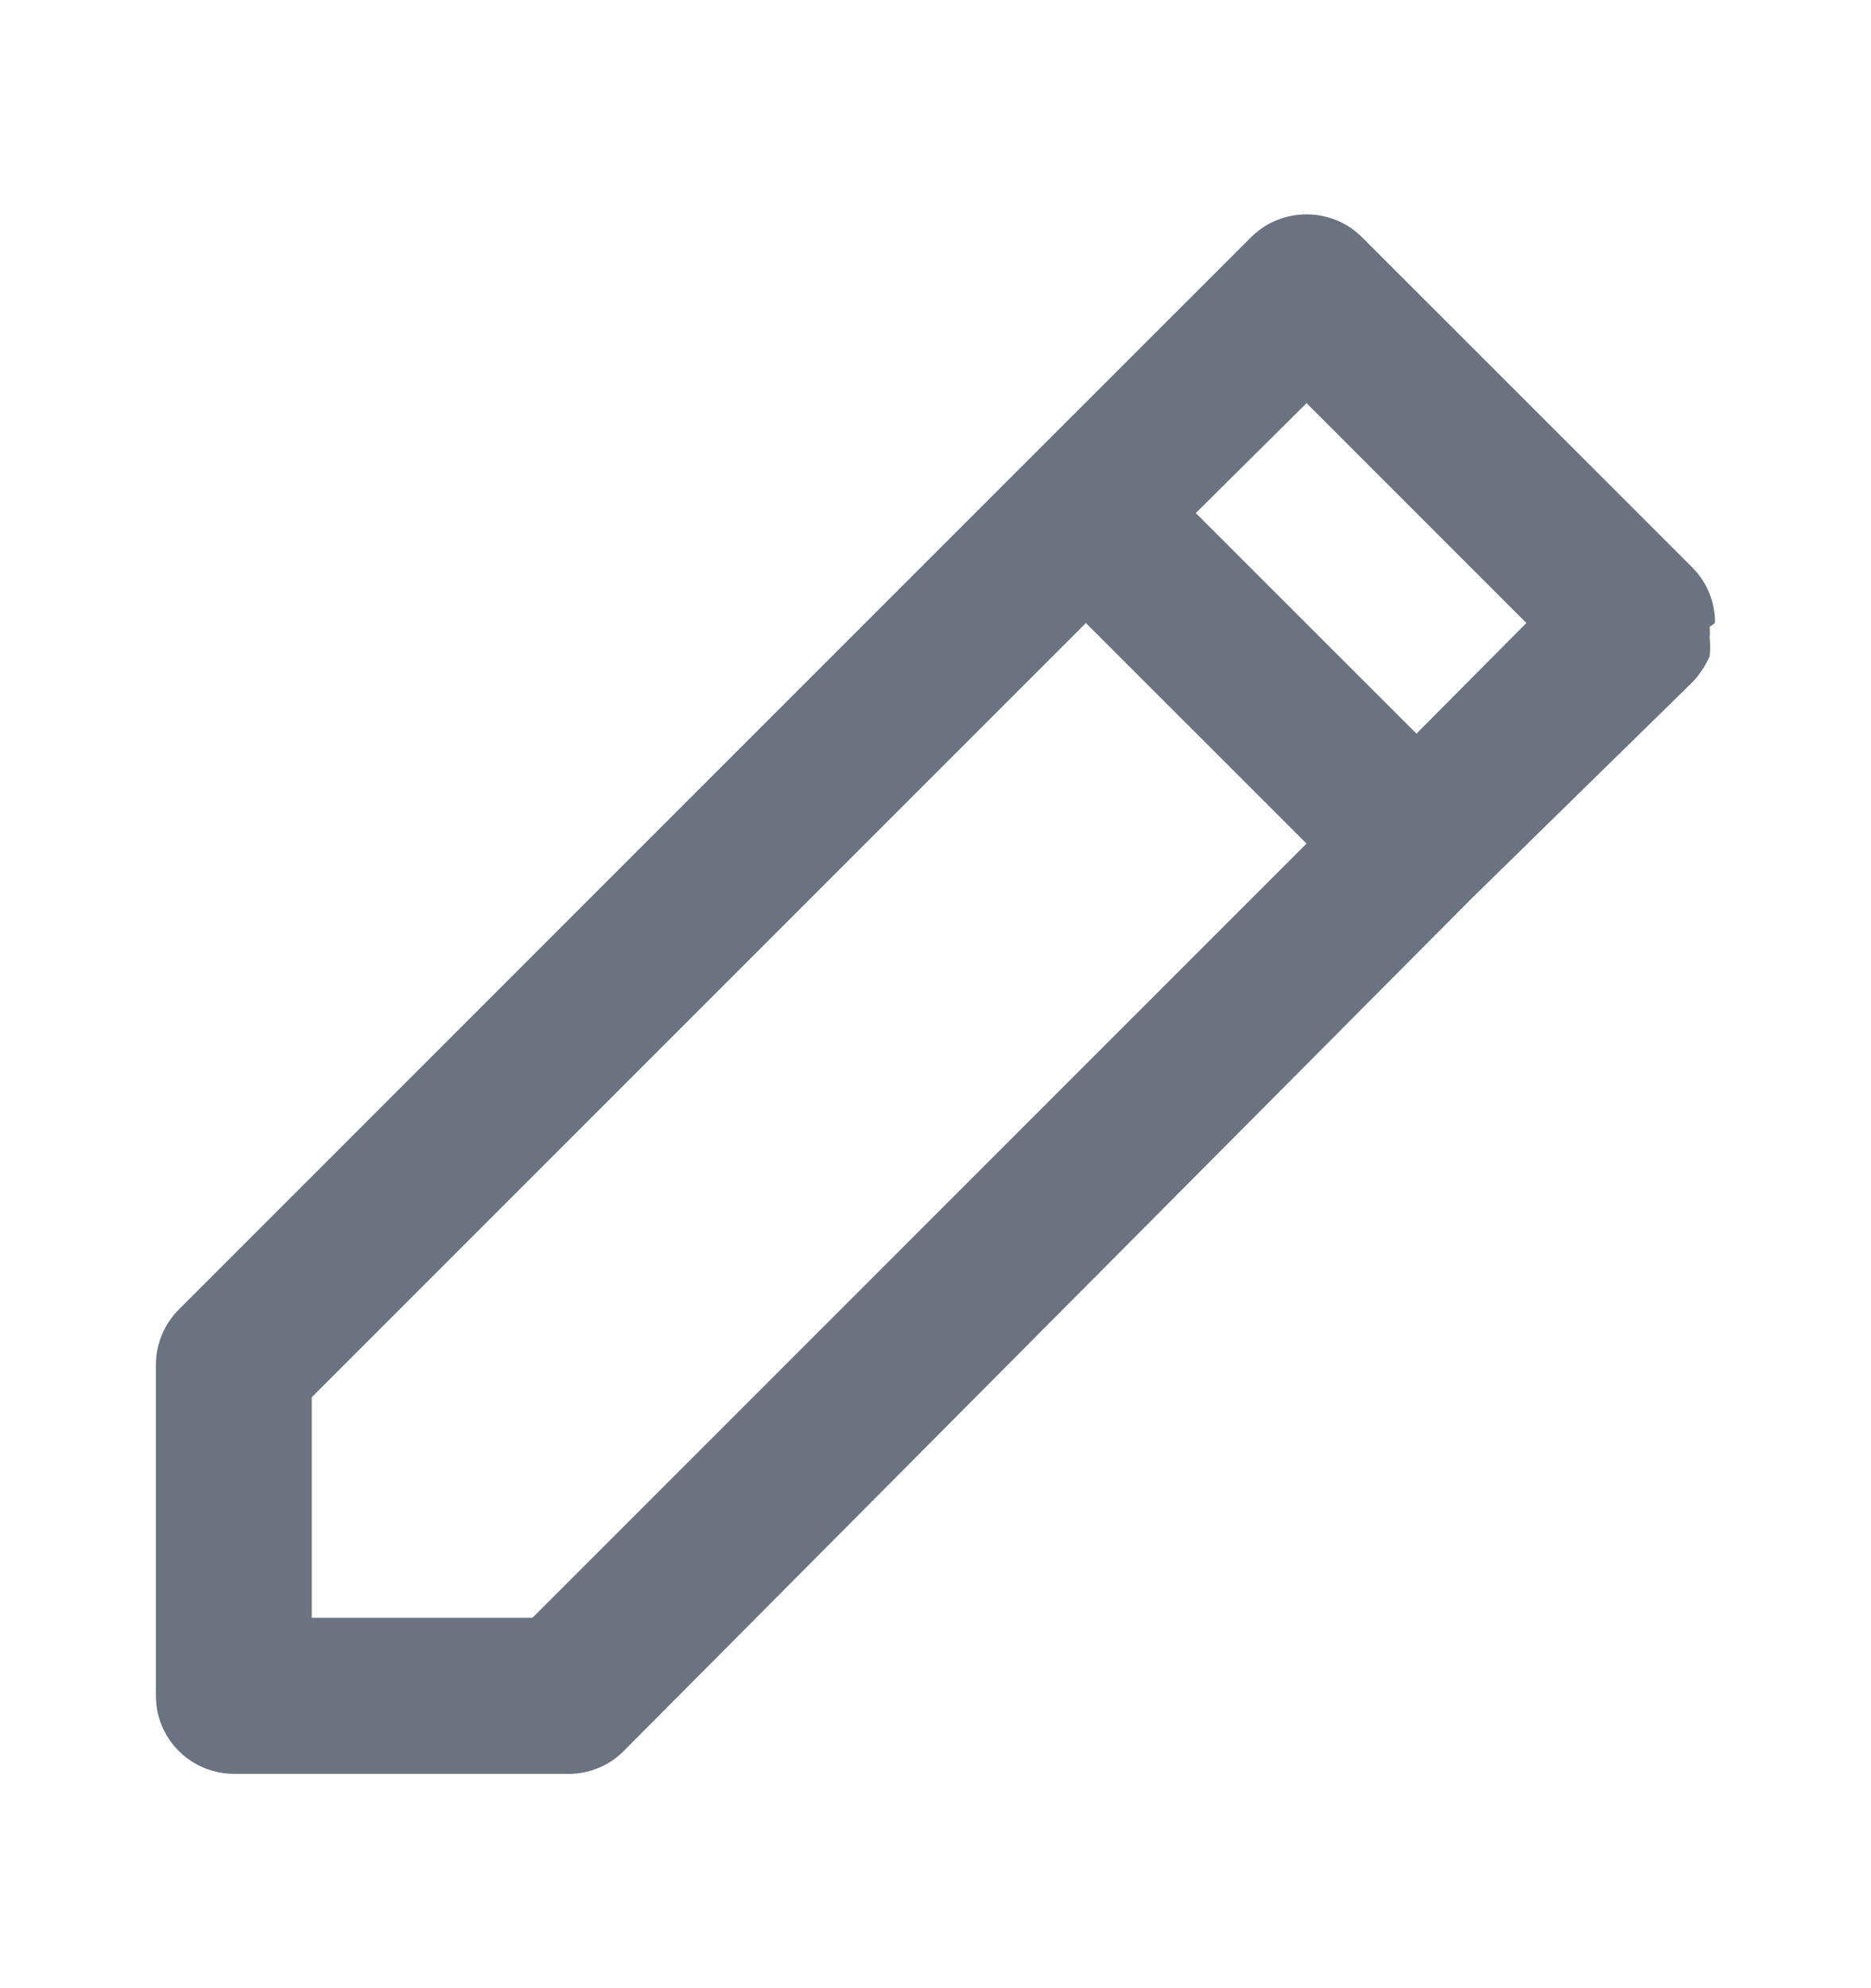<svg width="16" height="17" viewBox="0 0 16 17" fill="none" xmlns="http://www.w3.org/2000/svg">
<path d="M14.666 5.327C14.667 5.239 14.65 5.152 14.617 5.071C14.584 4.99 14.535 4.916 14.473 4.853L11.646 2.027C11.584 1.965 11.51 1.916 11.429 1.883C11.348 1.85 11.261 1.833 11.173 1.833C11.085 1.833 10.998 1.85 10.917 1.883C10.836 1.916 10.762 1.965 10.7 2.027L8.813 3.913L1.526 11.2C1.465 11.262 1.416 11.336 1.383 11.417C1.349 11.499 1.333 11.586 1.333 11.673V14.5C1.333 14.677 1.403 14.846 1.528 14.971C1.653 15.096 1.823 15.167 2 15.167H4.826C4.92 15.172 5.013 15.157 5.1 15.124C5.188 15.091 5.267 15.039 5.333 14.973L12.58 7.687L14.473 5.833C14.534 5.769 14.583 5.694 14.62 5.613C14.626 5.56 14.626 5.506 14.62 5.453C14.623 5.422 14.623 5.391 14.62 5.36L14.666 5.327ZM4.553 13.833H2.666V11.947L9.286 5.327L11.173 7.213L4.553 13.833ZM12.113 6.273L10.226 4.387L11.173 3.447L13.053 5.327L12.113 6.273Z" fill="#6B7280"/>
</svg>
